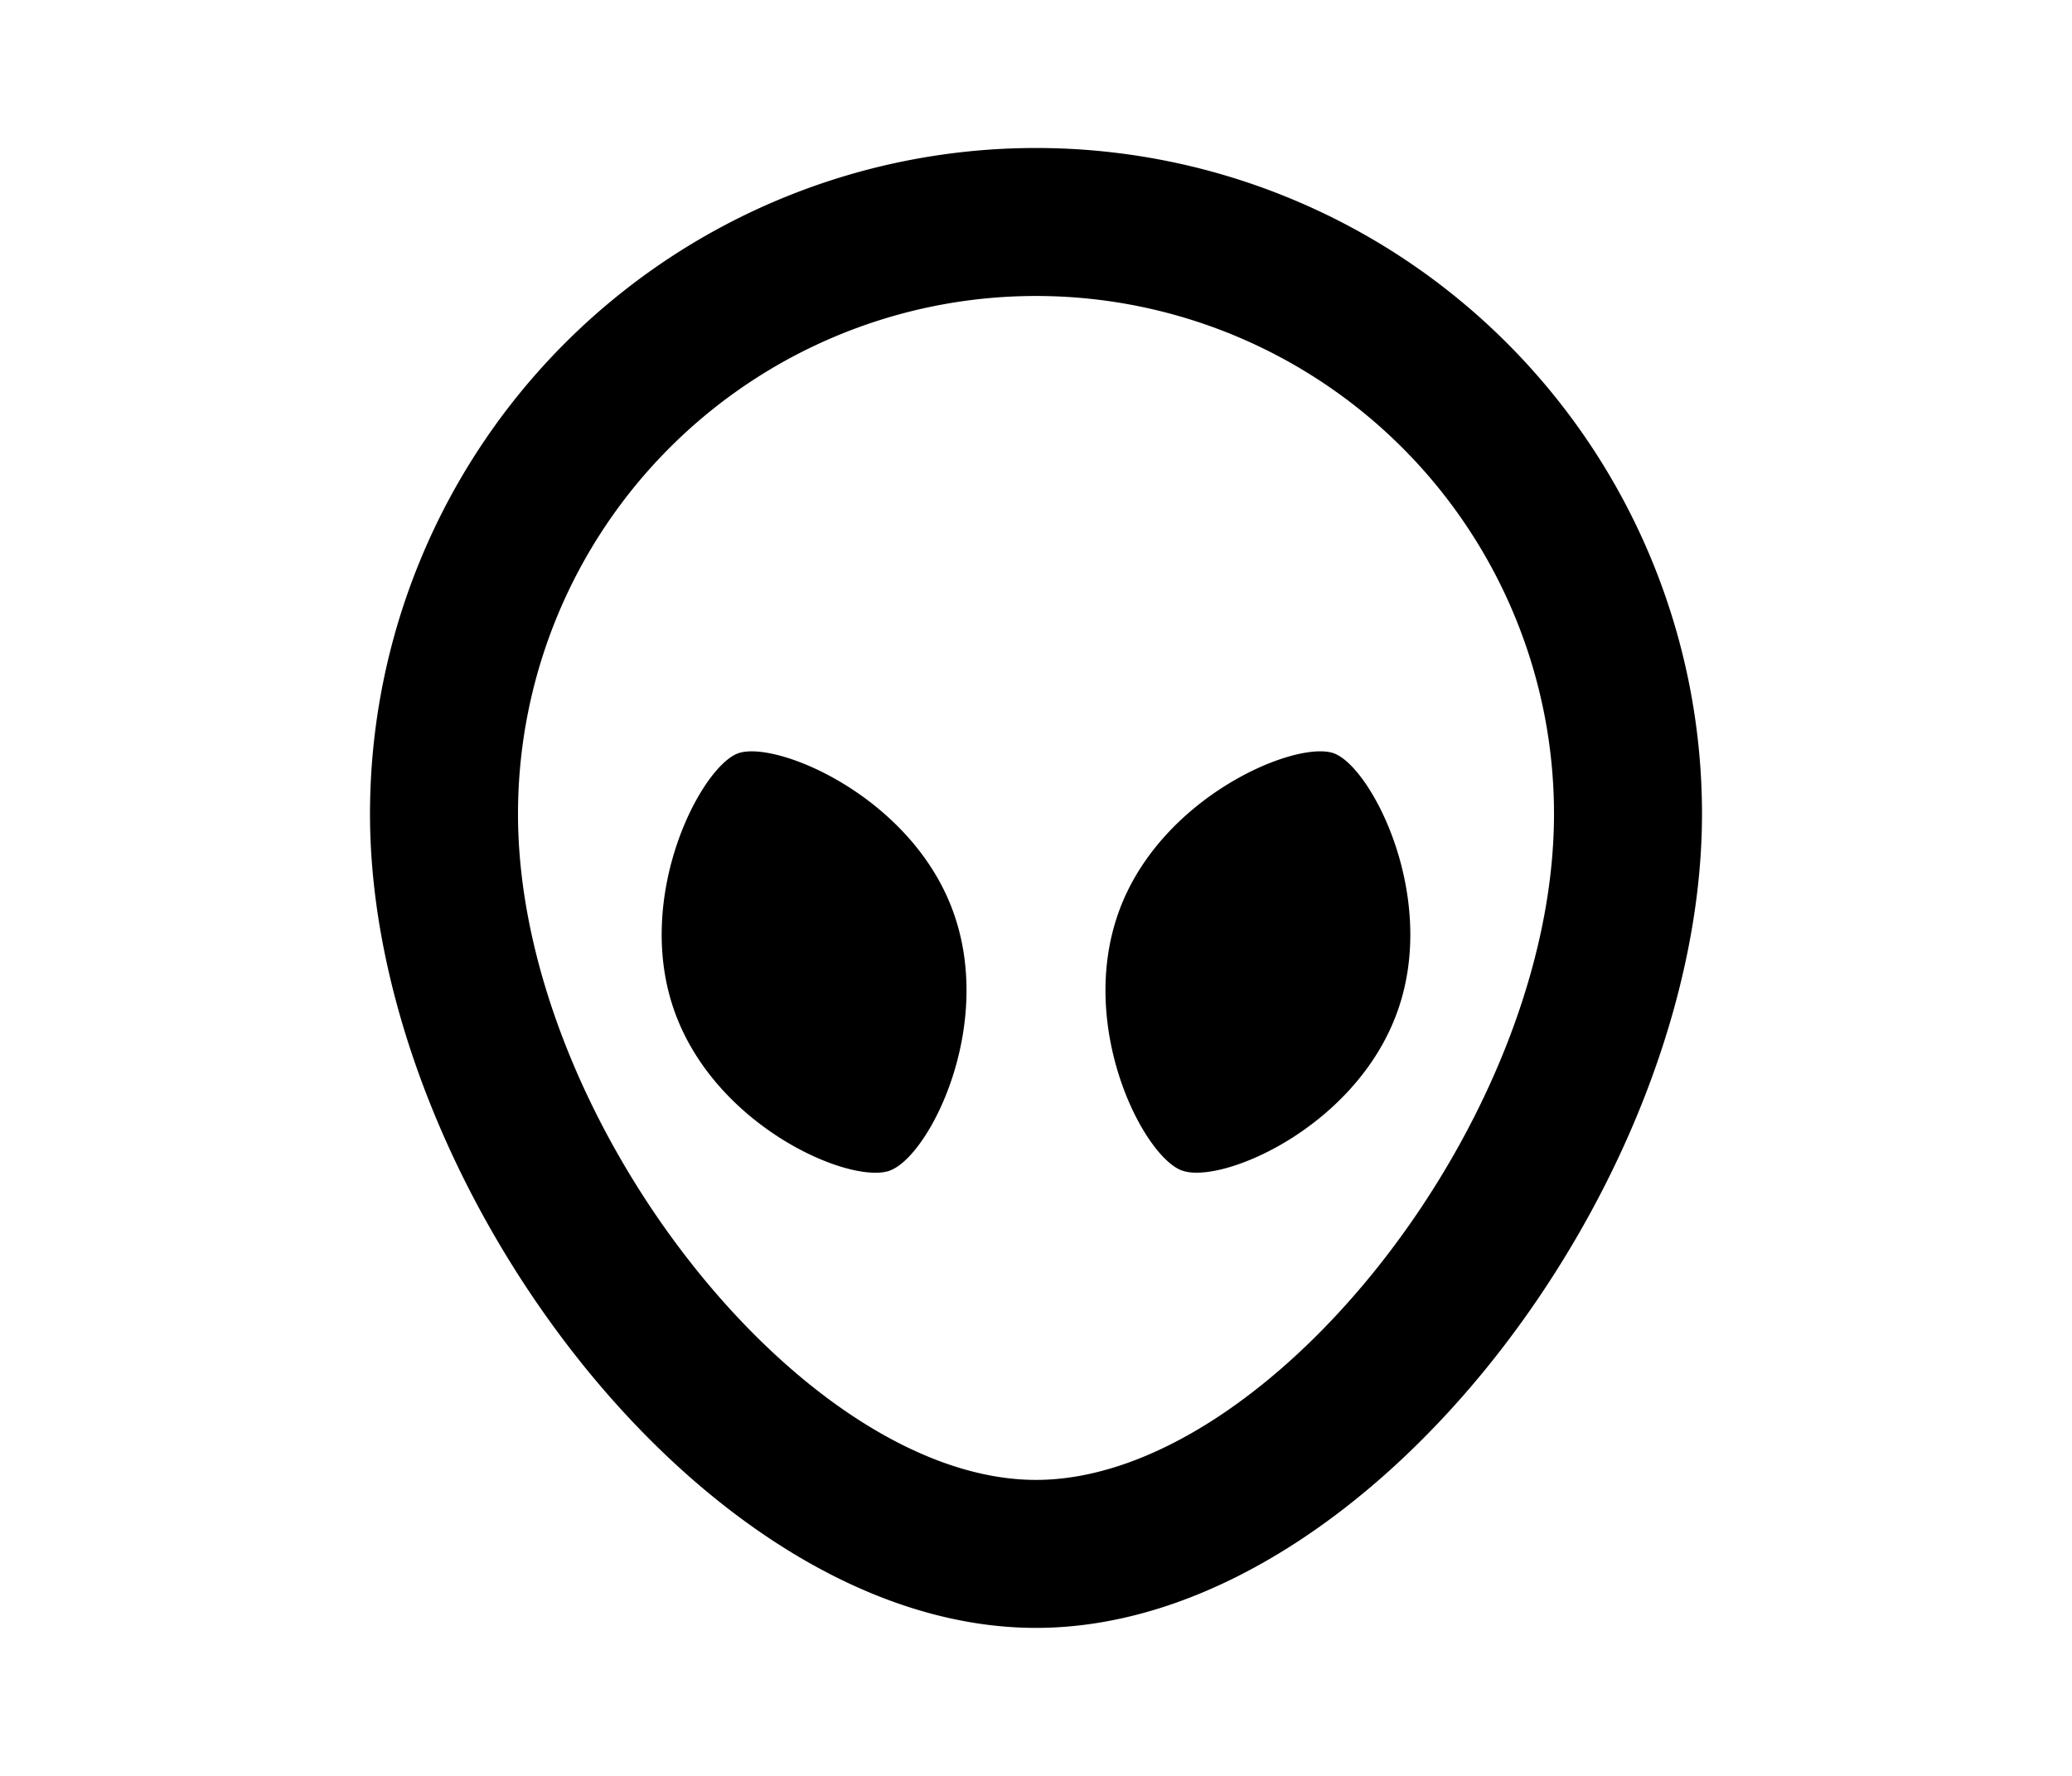 <svg xmlns="http://www.w3.org/2000/svg" viewBox="-3 -2 24 24" width="28" fill="currentColor"><path d="M9 20c-4.5 0-9-6.03-9-11a9 9 0 1 1 18 0c0 4.97-4.5 11-9 11zm0-2c3.14 0 7-4.869 7-9A7 7 0 0 0 2 9c0 4.131 3.86 9 7 9zm-1.974-4.18c-.529.192-2.339-.579-2.905-2.136-.567-1.557.347-3.319.853-3.503.506-.184 2.339.578 2.905 2.135.567 1.557-.324 3.31-.853 3.503zm3.948 0c-.529-.193-1.42-1.947-.853-3.504.566-1.557 2.399-2.32 2.905-2.135.506.184 1.42 1.946.853 3.503-.566 1.557-2.376 2.328-2.905 2.135z"></path></svg>